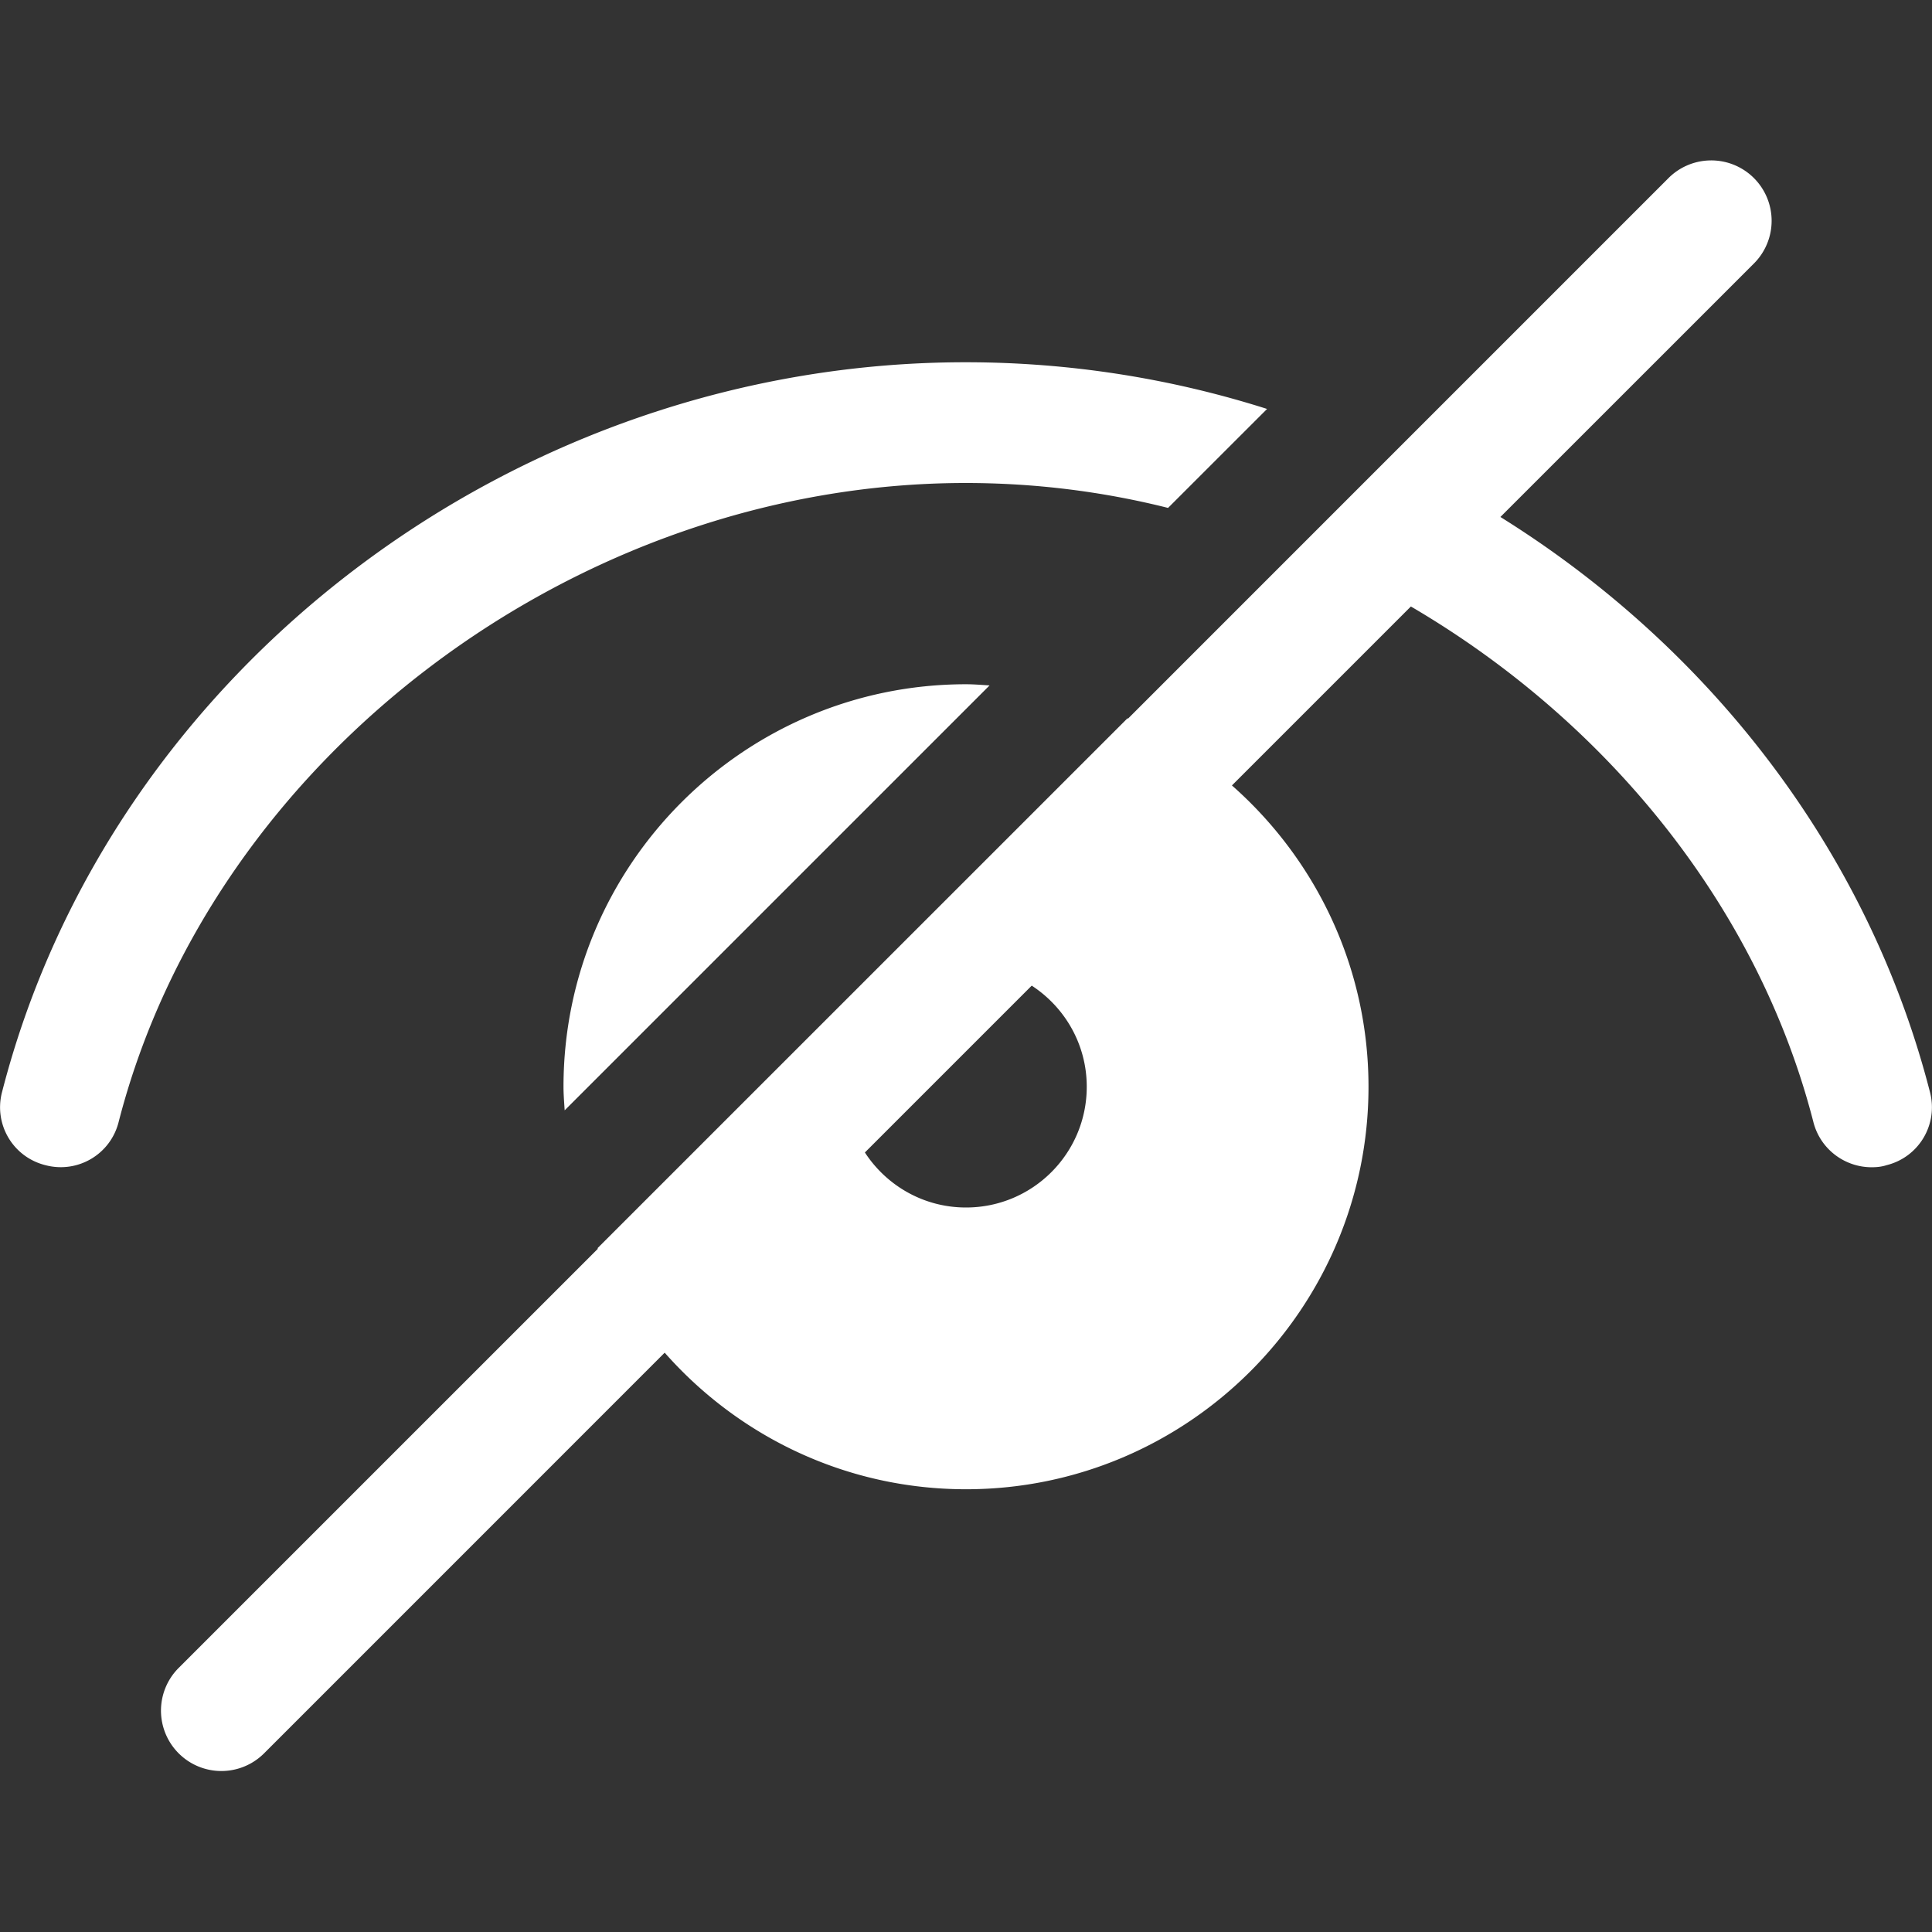 <svg xmlns="http://www.w3.org/2000/svg" viewBox="0 0 48 48">
  <rect x="0" y="0" width="48" height="48" fill="#333333" stroke="none"/>
  <path d="M42.471 3.986 A 1.5 1.5 0 0 0 41.439 4.439L28.025 17.854C28.021 17.851 28.017 17.848 28.012 17.846L14.846 31.01C14.848 31.015 14.851 31.02 14.854 31.025L4.439 41.439 A 1.5 1.5 0 1 0 6.561 43.561L16.514 33.607C18.346 35.684 21.019 37 24 37C29.514 37 34 32.514 34 27C34 24.02 32.684 21.346 30.607 19.514L35.053 15.068C39.904 17.909 43.669 22.497 45.051 27.869C45.221 28.549 45.83 29 46.5 29C46.62 29 46.749 28.989 46.869 28.949C47.679 28.749 48.159 27.931 47.949 27.131C46.409 21.128 42.461 16.073 37.277 12.844L43.561 6.561 A 1.5 1.5 0 0 0 42.471 3.986 z M 23.99 9C12.82 9 2.751 16.621 0.051 27.131C-0.159 27.931 0.321 28.749 1.131 28.949C1.931 29.159 2.749 28.679 2.949 27.869C5.279 18.819 14.33 12 23.99 12C25.7 12 27.39 12.209 29.02 12.619L31.48 10.16C29.09 9.4 26.57 9 23.99 9 z M 24 17C18.486 17 14 21.486 14 27C14 27.197 14.017 27.391 14.029 27.586L24.586 17.029C24.391 17.017 24.197 17 24 17 z M 25.633 24.488C26.454 25.023 27 25.946 27 27C27 28.657 25.657 30 24 30C22.946 30 22.023 29.454 21.488 28.633L25.633 24.488 z" fill="#FFFFFF" />
</svg>